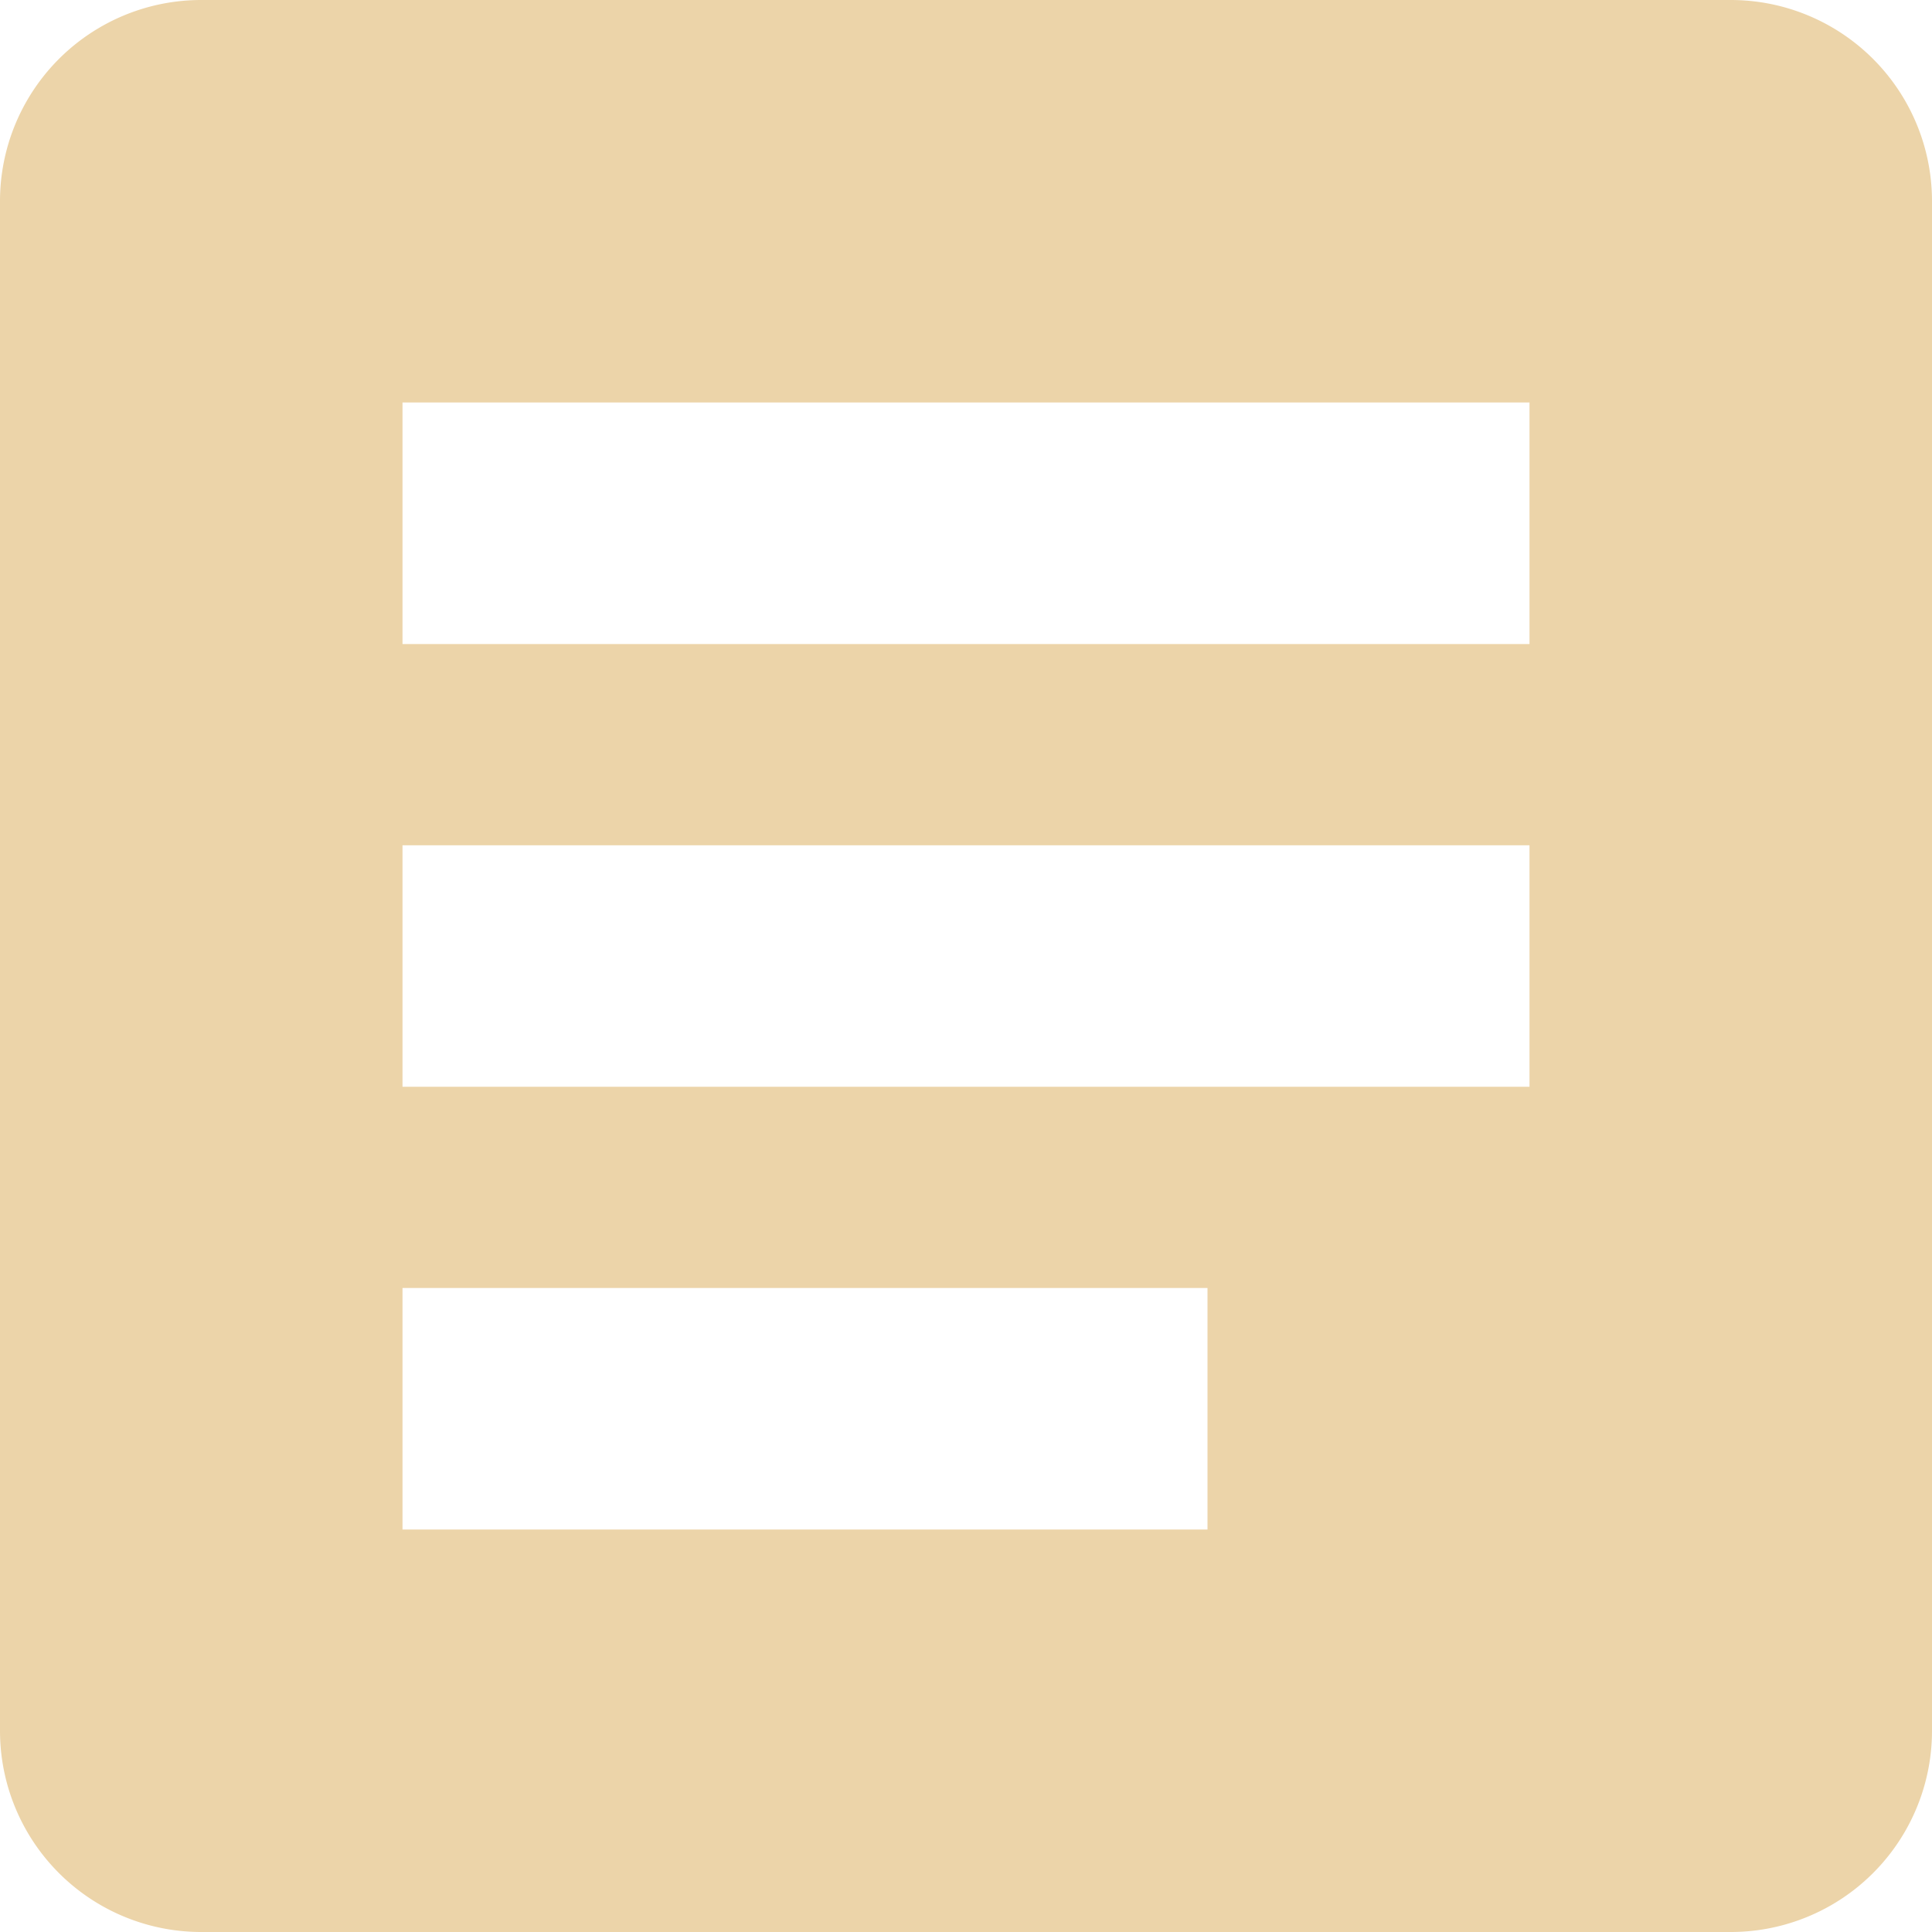 <svg xmlns="http://www.w3.org/2000/svg" width="27" height="27" viewBox="0 0 27 27">
  <path id="Icon_ionic-md-list-box" data-name="Icon ionic-md-list-box" d="M28.688,4.5H7.313A2.812,2.812,0,0,0,4.5,7.313V28.688A2.812,2.812,0,0,0,7.313,31.5H28.688A2.812,2.812,0,0,0,31.5,28.688V7.313A2.812,2.812,0,0,0,28.688,4.5ZM21.375,25.875H10.125V22.5h11.25Zm4.5-6.187H10.125V16.313h15.75Zm0-6.187H10.125V10.125h15.75Z" transform="translate(-4.5 -4.5)" fill="#ecd4a9"/>
</svg>
